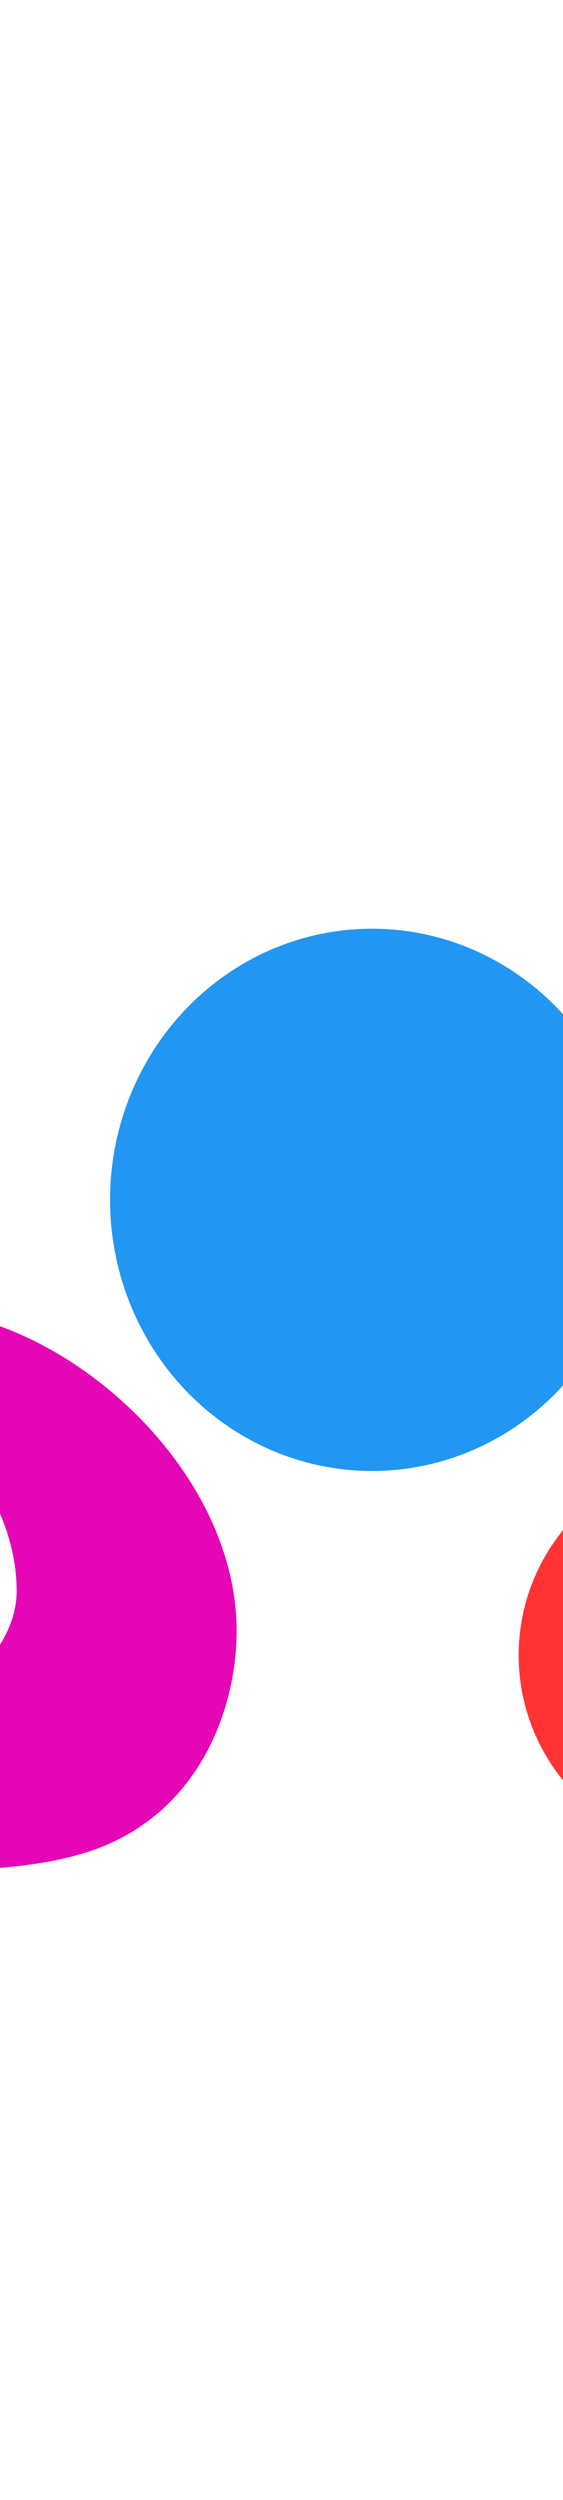 <svg width="376" height="1669" viewBox="0 0 376 1669" fill="none" xmlns="http://www.w3.org/2000/svg">
<g filter="url(#filter0_f_1_25127)">
<ellipse cx="248.466" cy="801.013" rx="174.97" ry="181.013" fill="#2196F3"/>
</g>
<g filter="url(#filter1_f_1_25127)">
<ellipse cx="476.941" cy="1105.03" rx="130.558" ry="131.597" fill="#FF3333"/>
</g>
<g filter="url(#filter2_f_1_25127)">
<path d="M11.117 1062.04C11.117 1174.21 -308.777 1236.92 -213.918 1236.92C-163.83 1236.92 -27.339 1262.85 56.745 1236.92C131.904 1213.74 158.035 1141.9 158.035 1088.95C158.035 976.78 38.131 874.602 -56.728 874.602C-151.587 874.602 11.117 949.867 11.117 1062.04Z" fill="#E507B6"/>
</g>
<defs>
<filter id="filter0_f_1_25127" x="-546.504" y="0" width="1589.94" height="1602.03" filterUnits="userSpaceOnUse" color-interpolation-filters="sRGB">
<feFlood flood-opacity="0" result="BackgroundImageFix"/>
<feBlend mode="normal" in="SourceGraphic" in2="BackgroundImageFix" result="shape"/>
<feGaussianBlur stdDeviation="310" result="effect1_foregroundBlur_1_25127"/>
</filter>
<filter id="filter1_f_1_25127" x="-73.617" y="553.43" width="1101.12" height="1103.19" filterUnits="userSpaceOnUse" color-interpolation-filters="sRGB">
<feFlood flood-opacity="0" result="BackgroundImageFix"/>
<feBlend mode="normal" in="SourceGraphic" in2="BackgroundImageFix" result="shape"/>
<feGaussianBlur stdDeviation="210" result="effect1_foregroundBlur_1_25127"/>
</filter>
<filter id="filter2_f_1_25127" x="-651.5" y="454.602" width="1229.53" height="1213.84" filterUnits="userSpaceOnUse" color-interpolation-filters="sRGB">
<feFlood flood-opacity="0" result="BackgroundImageFix"/>
<feBlend mode="normal" in="SourceGraphic" in2="BackgroundImageFix" result="shape"/>
<feGaussianBlur stdDeviation="210" result="effect1_foregroundBlur_1_25127"/>
</filter>
</defs>
</svg>
